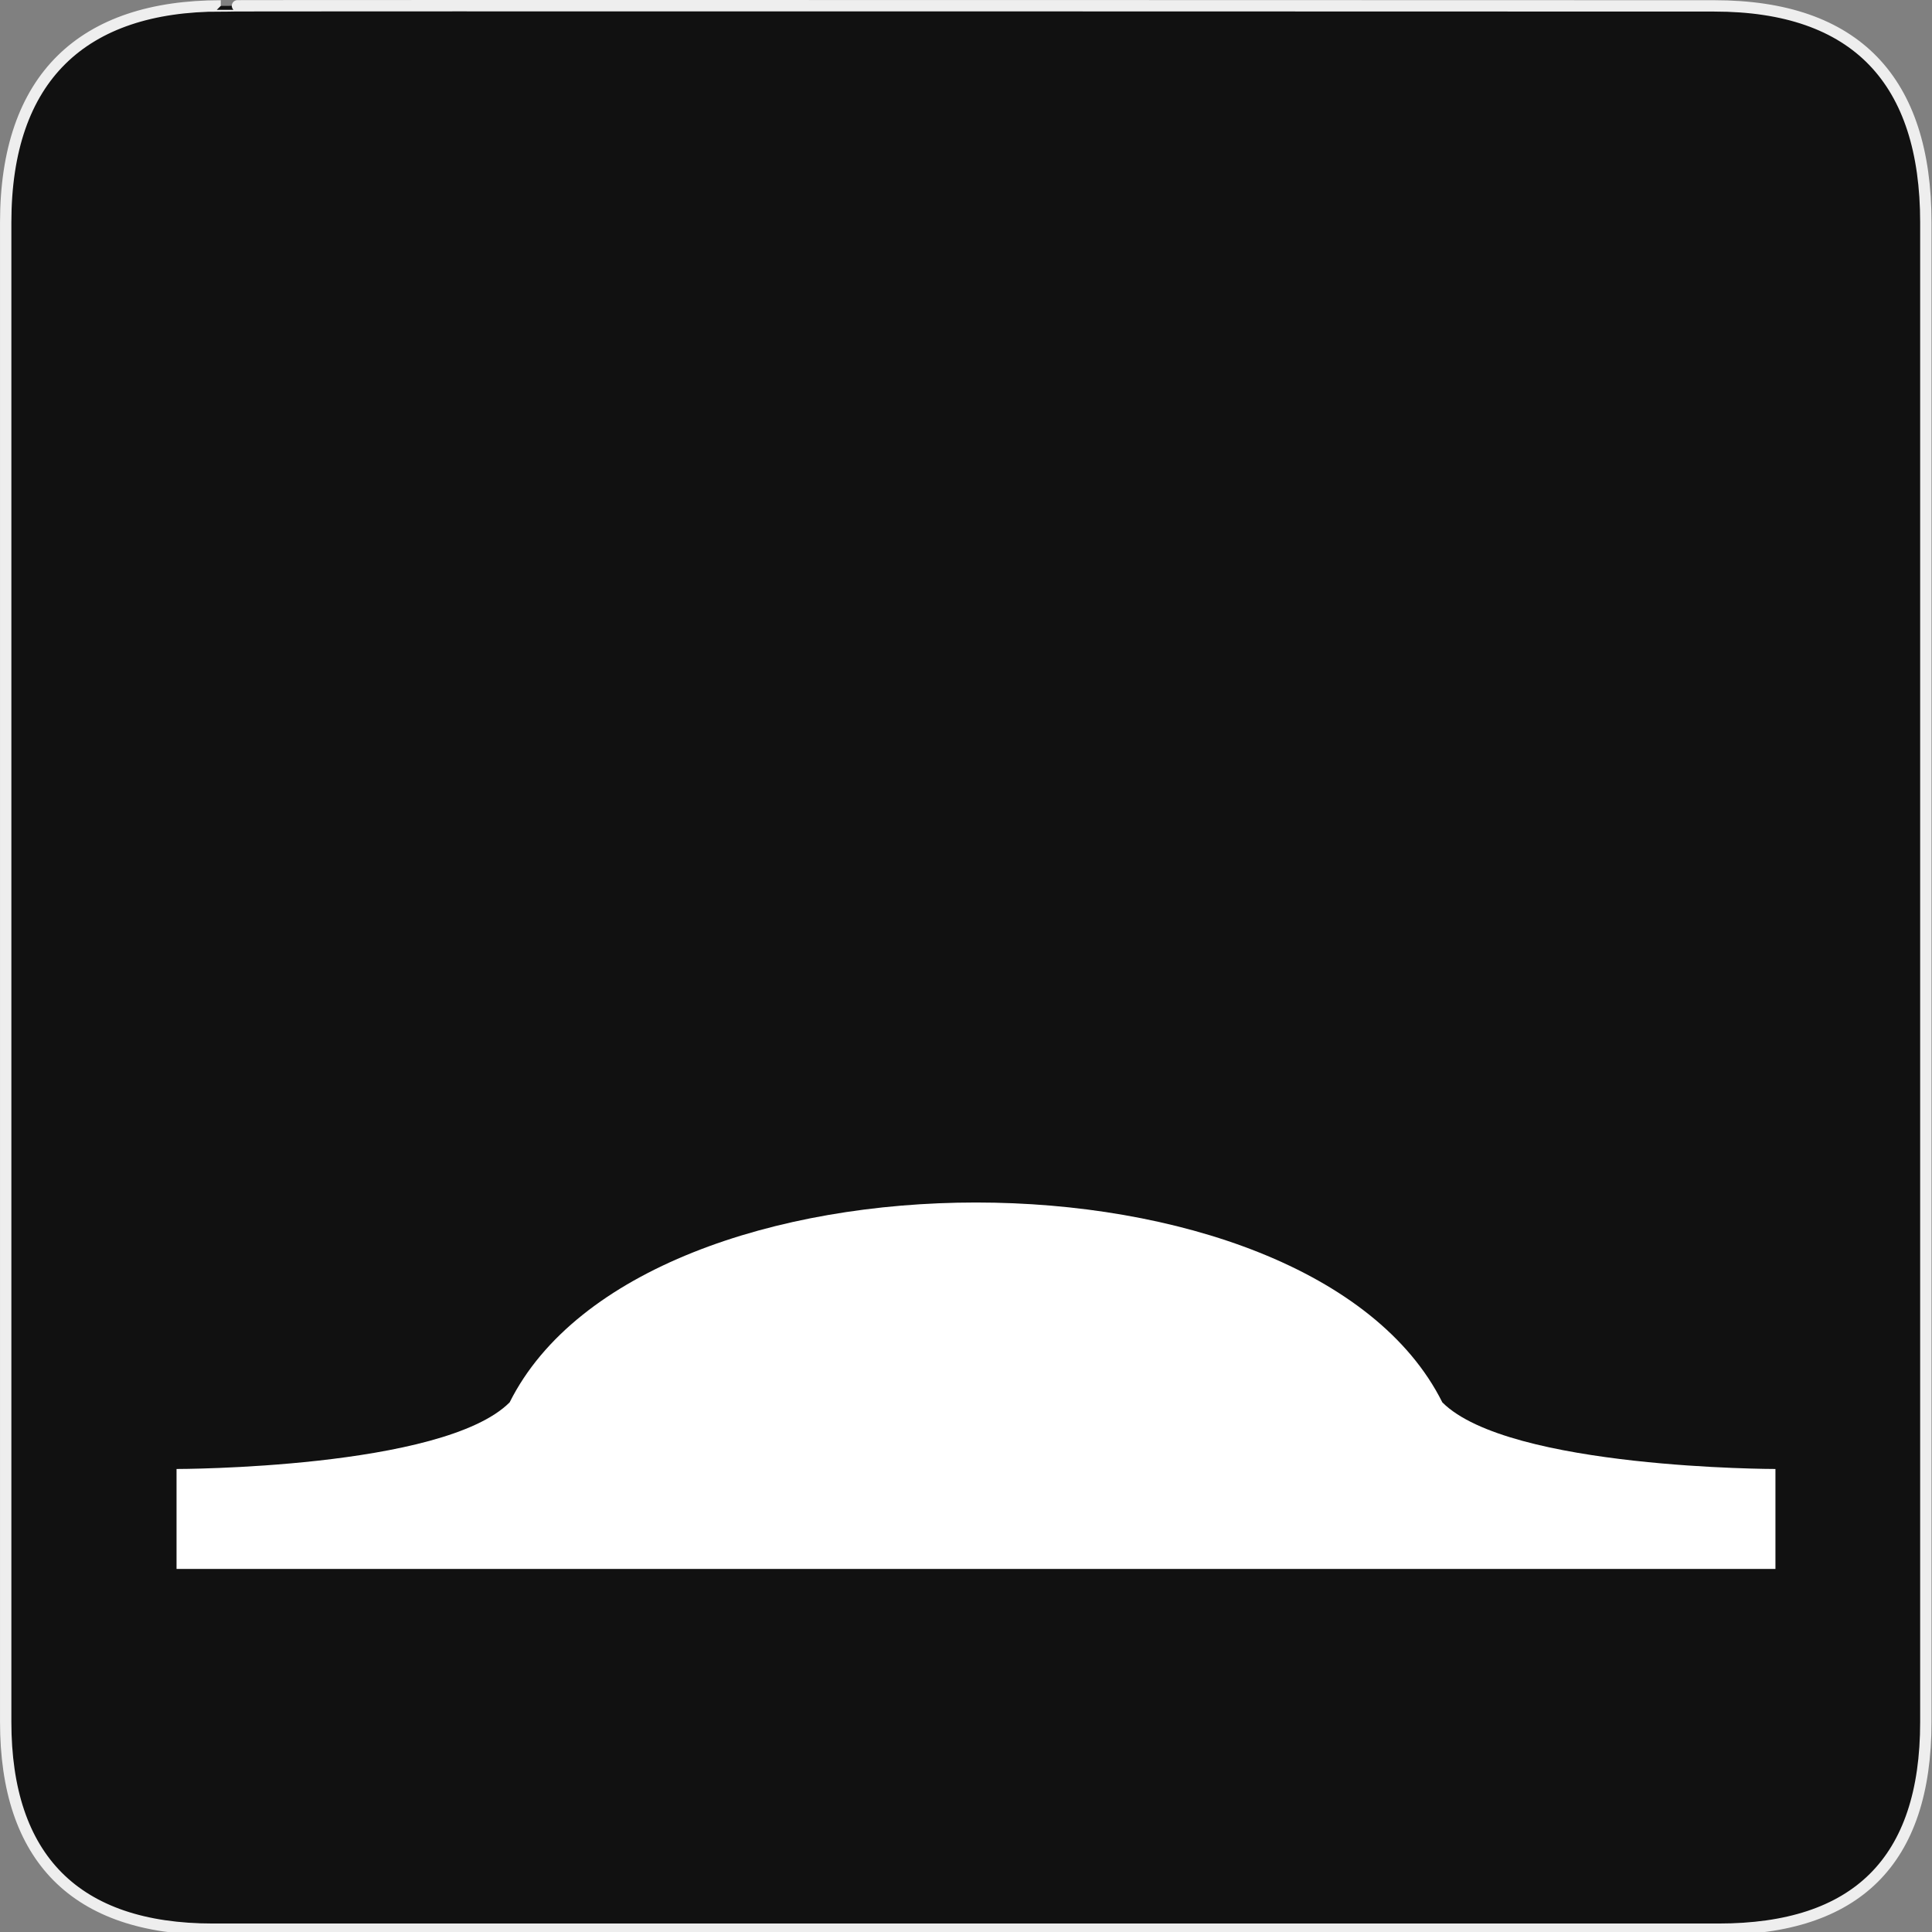 <svg xmlns="http://www.w3.org/2000/svg" viewBox="0 0 580 580"><rect x="0" y="0" width="580" height="580" fill="#808080" stroke="none"/><path d="m66.28 1.768c-41.34 0-64.57 21.371-64.57 65.04v450.12c0 40.844 20.894 62.23 62.19 62.23h452.02c41.31 0 62.23-20.316 62.23-62.23v-450.12c0-42.601-20.922-65.04-63.52-65.04-.003 0-448.49-.143-448.35 0z" fill="#111" stroke="#eee" stroke-width="3.408"/><path d="m53 471h480v-30c0 0-80 0-100-20-40-80-240-80-280 0-20 20-100 20-100 20z" fill="#fff"/></svg>